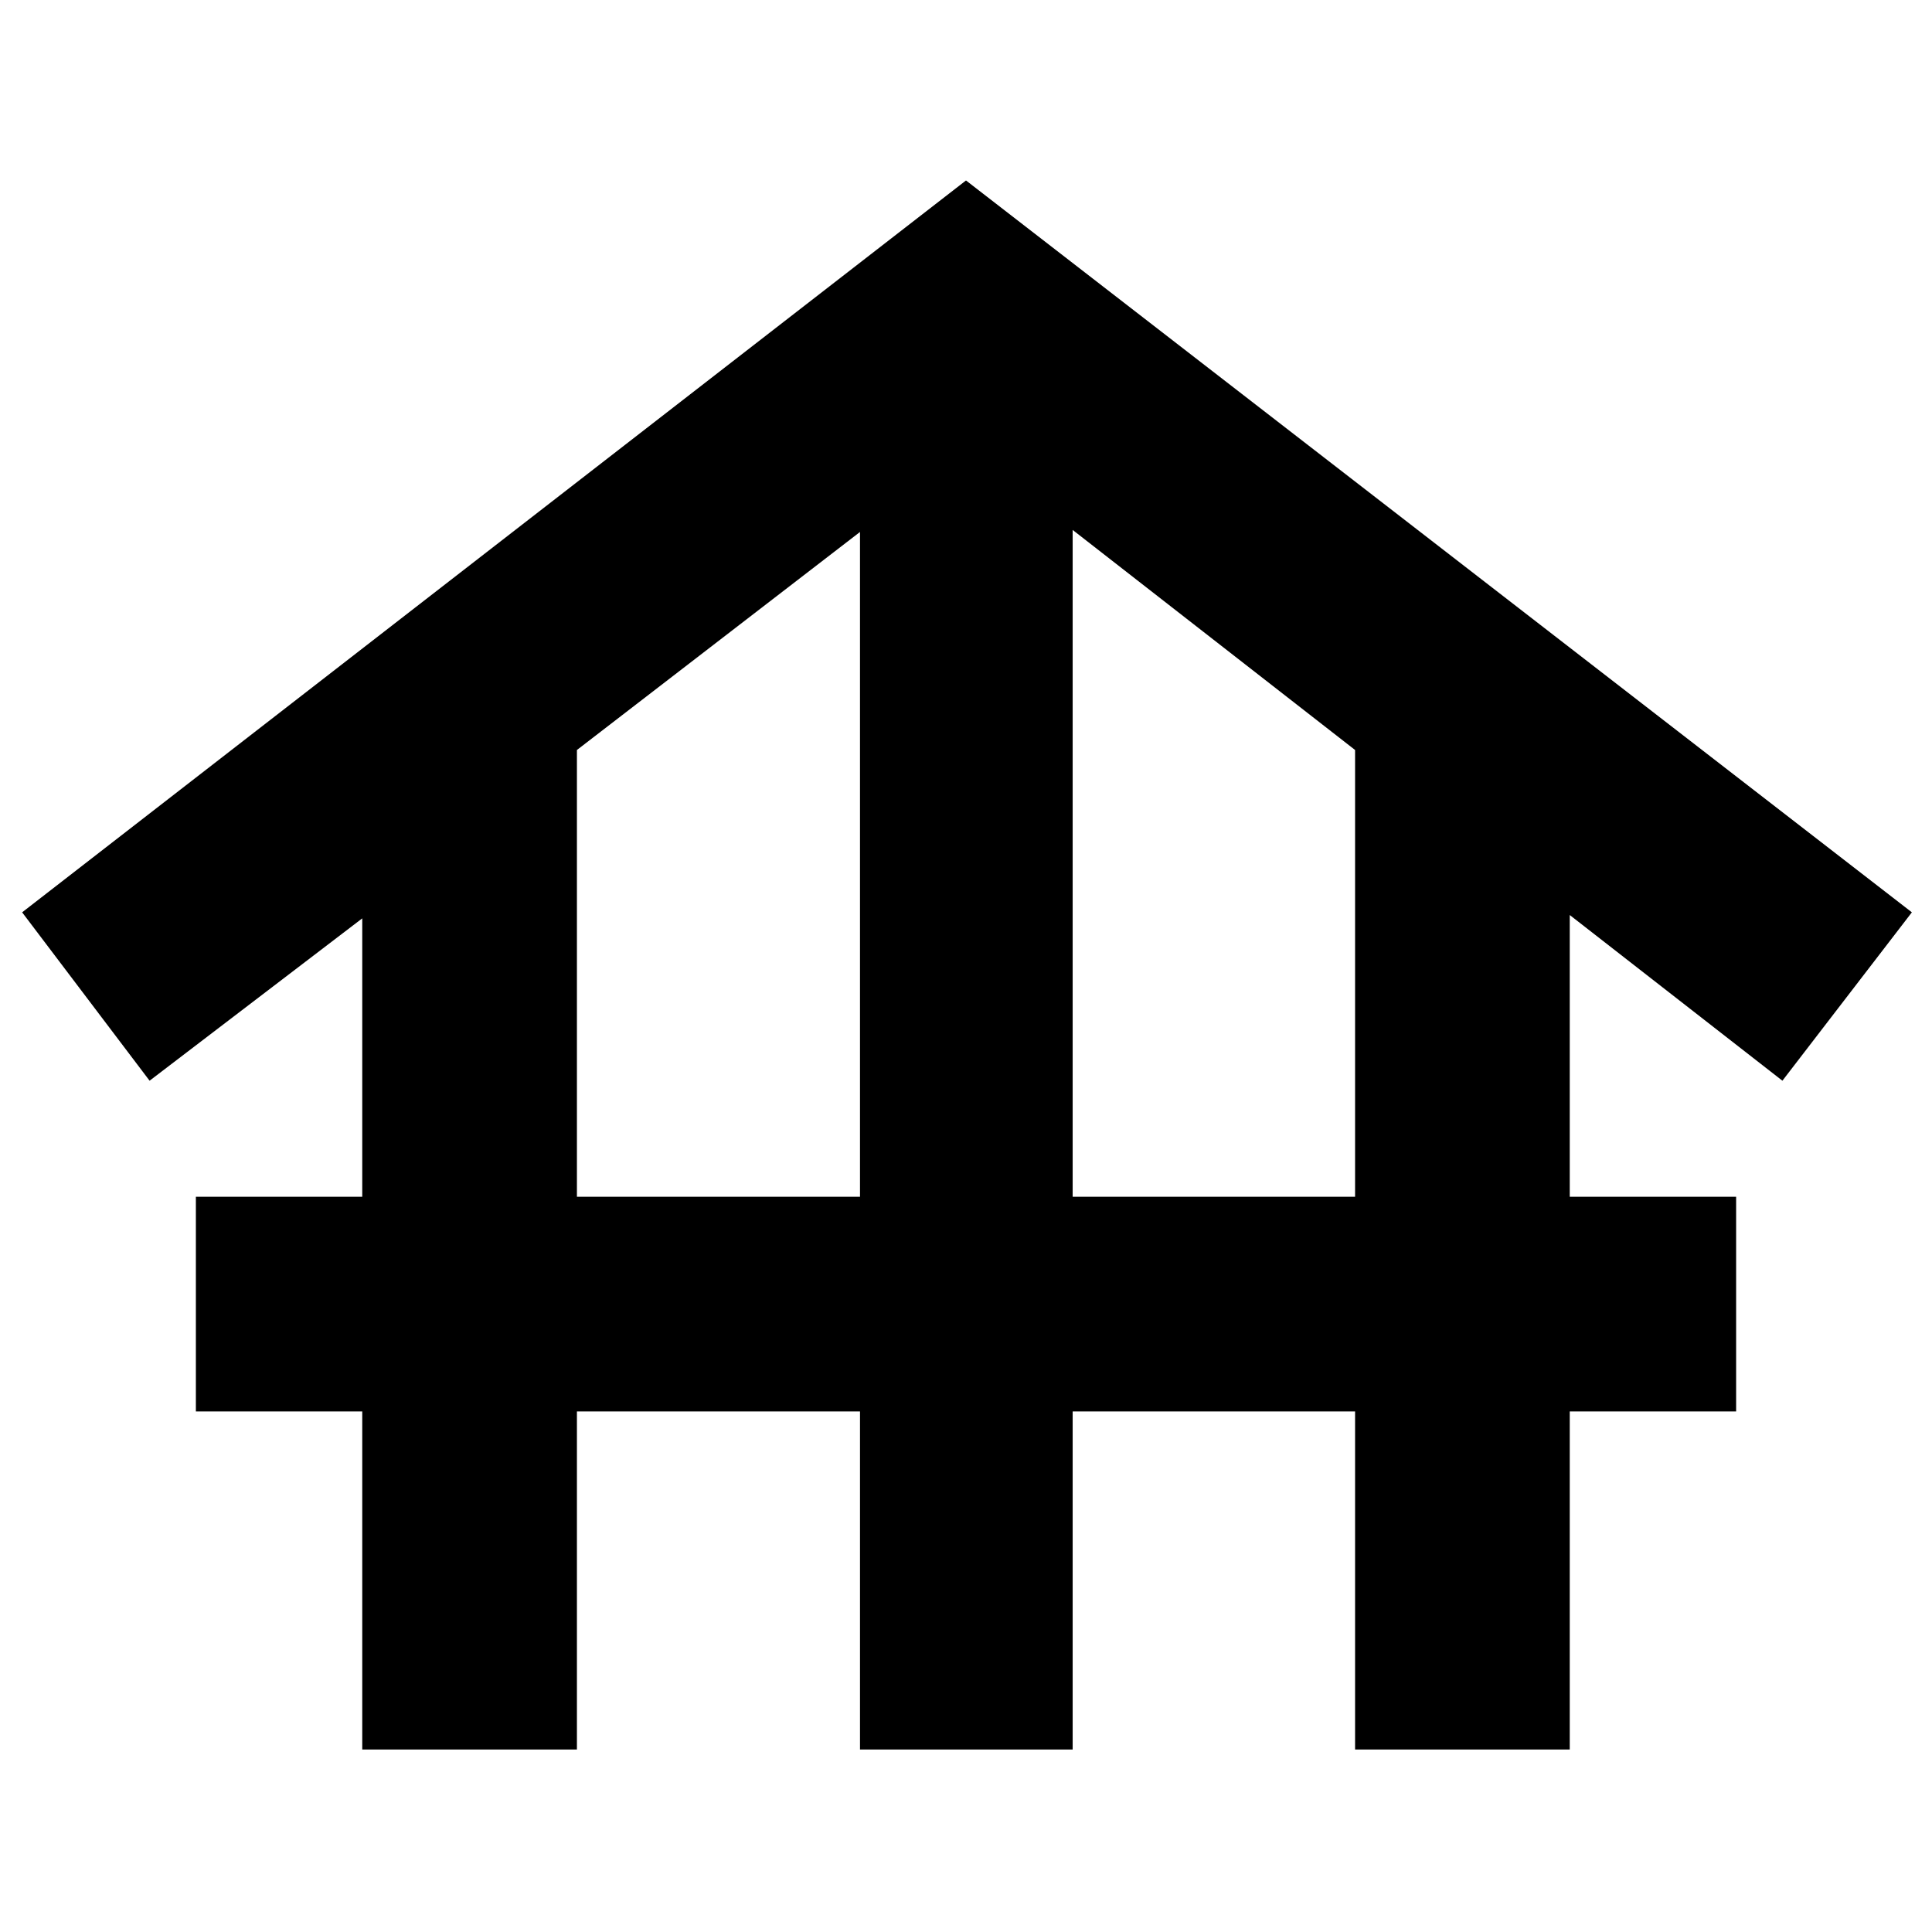 <svg xmlns="http://www.w3.org/2000/svg" height="40" viewBox="0 -960 960 960" width="40"><path d="M180-90.67v-168H97.33v-106.66H180v-138.34L74.33-423 11-506.67l469-363.66 470 363.66L885.67-423 780-505.33v140h82.67v106.66H780v168H673.33v-168H533v168H427.33v-168H286.67v168H180Zm106.67-274.66h140.66v-330.34L286.67-587.33v222Zm246.33 0h140.33v-222L533-696.67v331.34Z"/></svg>
